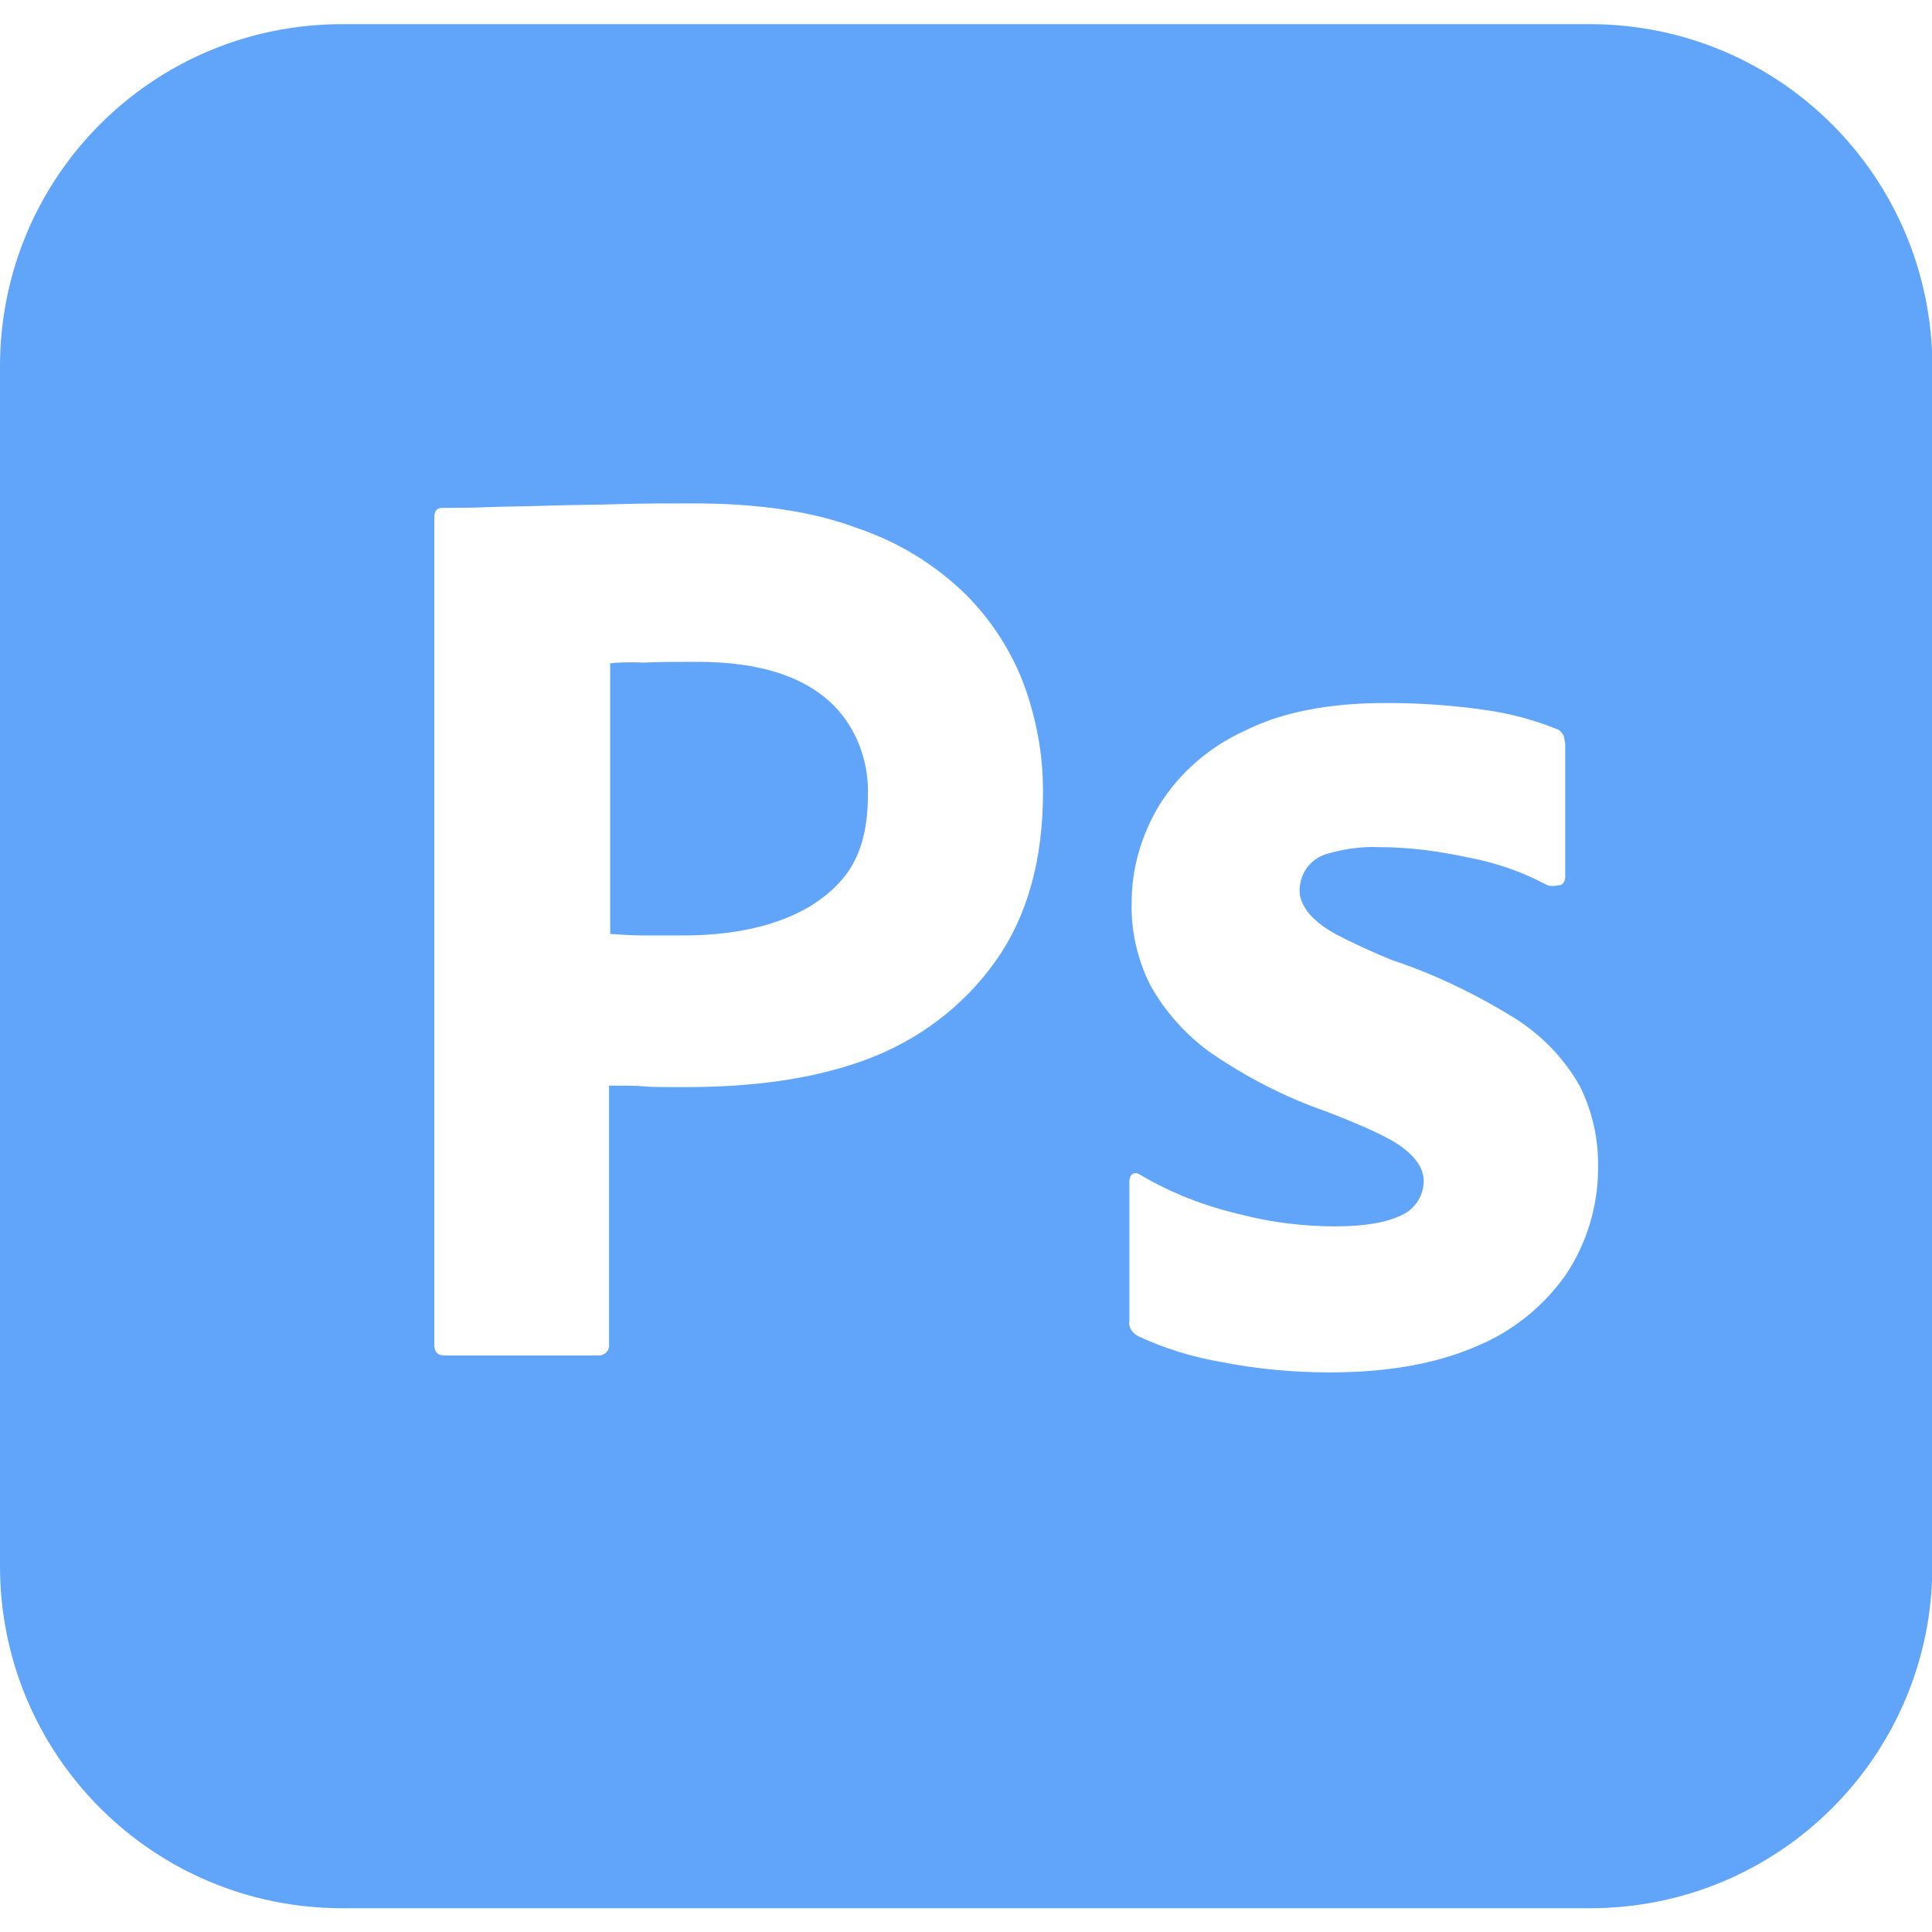 <?xml version="1.0" encoding="utf-8"?>
<!-- Generator: Adobe Illustrator 24.3.0, SVG Export Plug-In . SVG Version: 6.00 Build 0)  -->
<svg version="1.1" id="Capa_1" xmlns="http://www.w3.org/2000/svg" xmlns:xlink="http://www.w3.org/1999/xlink" x="0px" y="0px"
	 viewBox="0 0 512 512" style="enable-background:new 0 0 512 512;" xml:space="preserve">
<style type="text/css">
	.st0{fill:#60A5FA;}
</style>
<g id="Layer_2_00000039817479287426663580000002022239267393654928_">
	<g id="Surfaces_00000013180303803292169050000003155769525423463324_">
		<g id="Photo_Surface_2_">
			<g id="Outline_no_shadow_00000073715384240732440140000014327426812104272037_">
				<path class="st0" d="M224.9,191.9c3.5,5.5,5.3,12,5.1,18.9c0,9.4-2.1,16.6-6.6,22c-9.9,11.8-27.4,15.1-42,15.1H170
					c-2.6,0-5.3-0.2-8.3-0.4v-71.7c1.5-0.2,4.5-0.4,8.7-0.2c4.1-0.2,9-0.2,14.5-0.2C199.7,175.4,216.4,178.6,224.9,191.9z"/>
				<path class="st0" d="M421.3,6.4H90.7C40.5,6.4,0,46.9,0,97.1v317.9c0,50.1,40.5,90.7,90.7,90.7h330.7
					c50.1,0,90.7-40.5,90.7-90.7V97.1C512,46.9,471.5,6.4,421.3,6.4z M263.7,254.9c-8.5,11.9-20.5,20.9-34.4,26
					c-14.5,5.3-30.5,7.2-48,7.2c-5.1,0-8.5,0-10.7-0.2c-2.1-0.2-5.1-0.2-9.2-0.2v68.5c0.2,1.5-0.9,2.8-2.3,3h-41.4
					c-1.7,0-2.6-0.9-2.6-2.8V137c0-1.5,0.6-2.4,2.1-2.4c3.6,0,7,0,12-0.2c5.1-0.2,10.4-0.2,16.2-0.4c5.8-0.2,11.9-0.2,18.6-0.4
					c6.6-0.2,13-0.2,19.4-0.2c17.5,0,32,2.1,43.9,6.6c10.7,3.6,20.5,9.6,28.6,17.5c6.8,6.8,12.2,15.1,15.6,24.3
					c3.2,9,4.9,18.1,4.9,27.7C276.5,227.8,272.2,243,263.7,254.9z M414.9,337.9c-6,8.5-14.3,15.1-23.9,19
					c-10.5,4.5-23.2,6.8-38.6,6.8c-9.8,0-19.4-0.9-29-2.8c-7.5-1.3-14.9-3.6-21.8-6.8c-1.5-0.9-2.6-2.3-2.3-4V313
					c0-0.6,0.2-1.5,0.9-1.9c0.6-0.4,1.3-0.2,1.9,0.2c8.3,4.9,17.1,8.3,26.5,10.5c8.1,2.1,16.6,3.2,25.2,3.2c8.1,0,13.9-1.1,17.7-3
					c3.4-1.5,5.8-5.1,5.8-9c0-3-1.7-5.8-5.1-8.5c-3.4-2.8-10.5-6-20.9-10c-10.9-3.8-20.9-9-30.3-15.4c-6.6-4.7-12.2-10.9-16.2-18.1
					c-3.4-6.8-5.1-14.3-4.9-21.8c0-9.2,2.6-17.9,7.3-25.8c5.3-8.5,13.2-15.4,22.4-19.6c10-5.1,22.6-7.5,37.8-7.5
					c8.7,0,17.7,0.6,26.5,1.9c6.4,0.9,12.6,2.6,18.4,4.9c0.9,0.2,1.7,1.1,2.1,1.9c0.2,0.9,0.4,1.7,0.4,2.6v34.8
					c0,0.9-0.4,1.7-1.1,2.1c-1.9,0.4-3,0.4-3.8,0c-6.4-3.4-13.2-5.8-20.5-7.2c-7.9-1.7-15.8-2.8-23.9-2.8c-4.3-0.2-8.8,0.4-12.8,1.5
					c-2.8,0.6-5.1,2.1-6.6,4.3c-1.1,1.7-1.7,3.8-1.7,5.8s0.9,3.8,2.1,5.5c1.9,2.4,4.5,4.3,7.2,5.8c4.9,2.6,10,4.9,15.1,7
					c11.5,3.8,22.6,9.2,32.9,15.6c7,4.5,12.8,10.5,16.9,17.7c3.4,6.8,5.1,14.3,4.9,22C423.5,319.6,420.5,329.6,414.9,337.9z"/>
			</g>
		</g>
	</g>
</g>
</svg>
